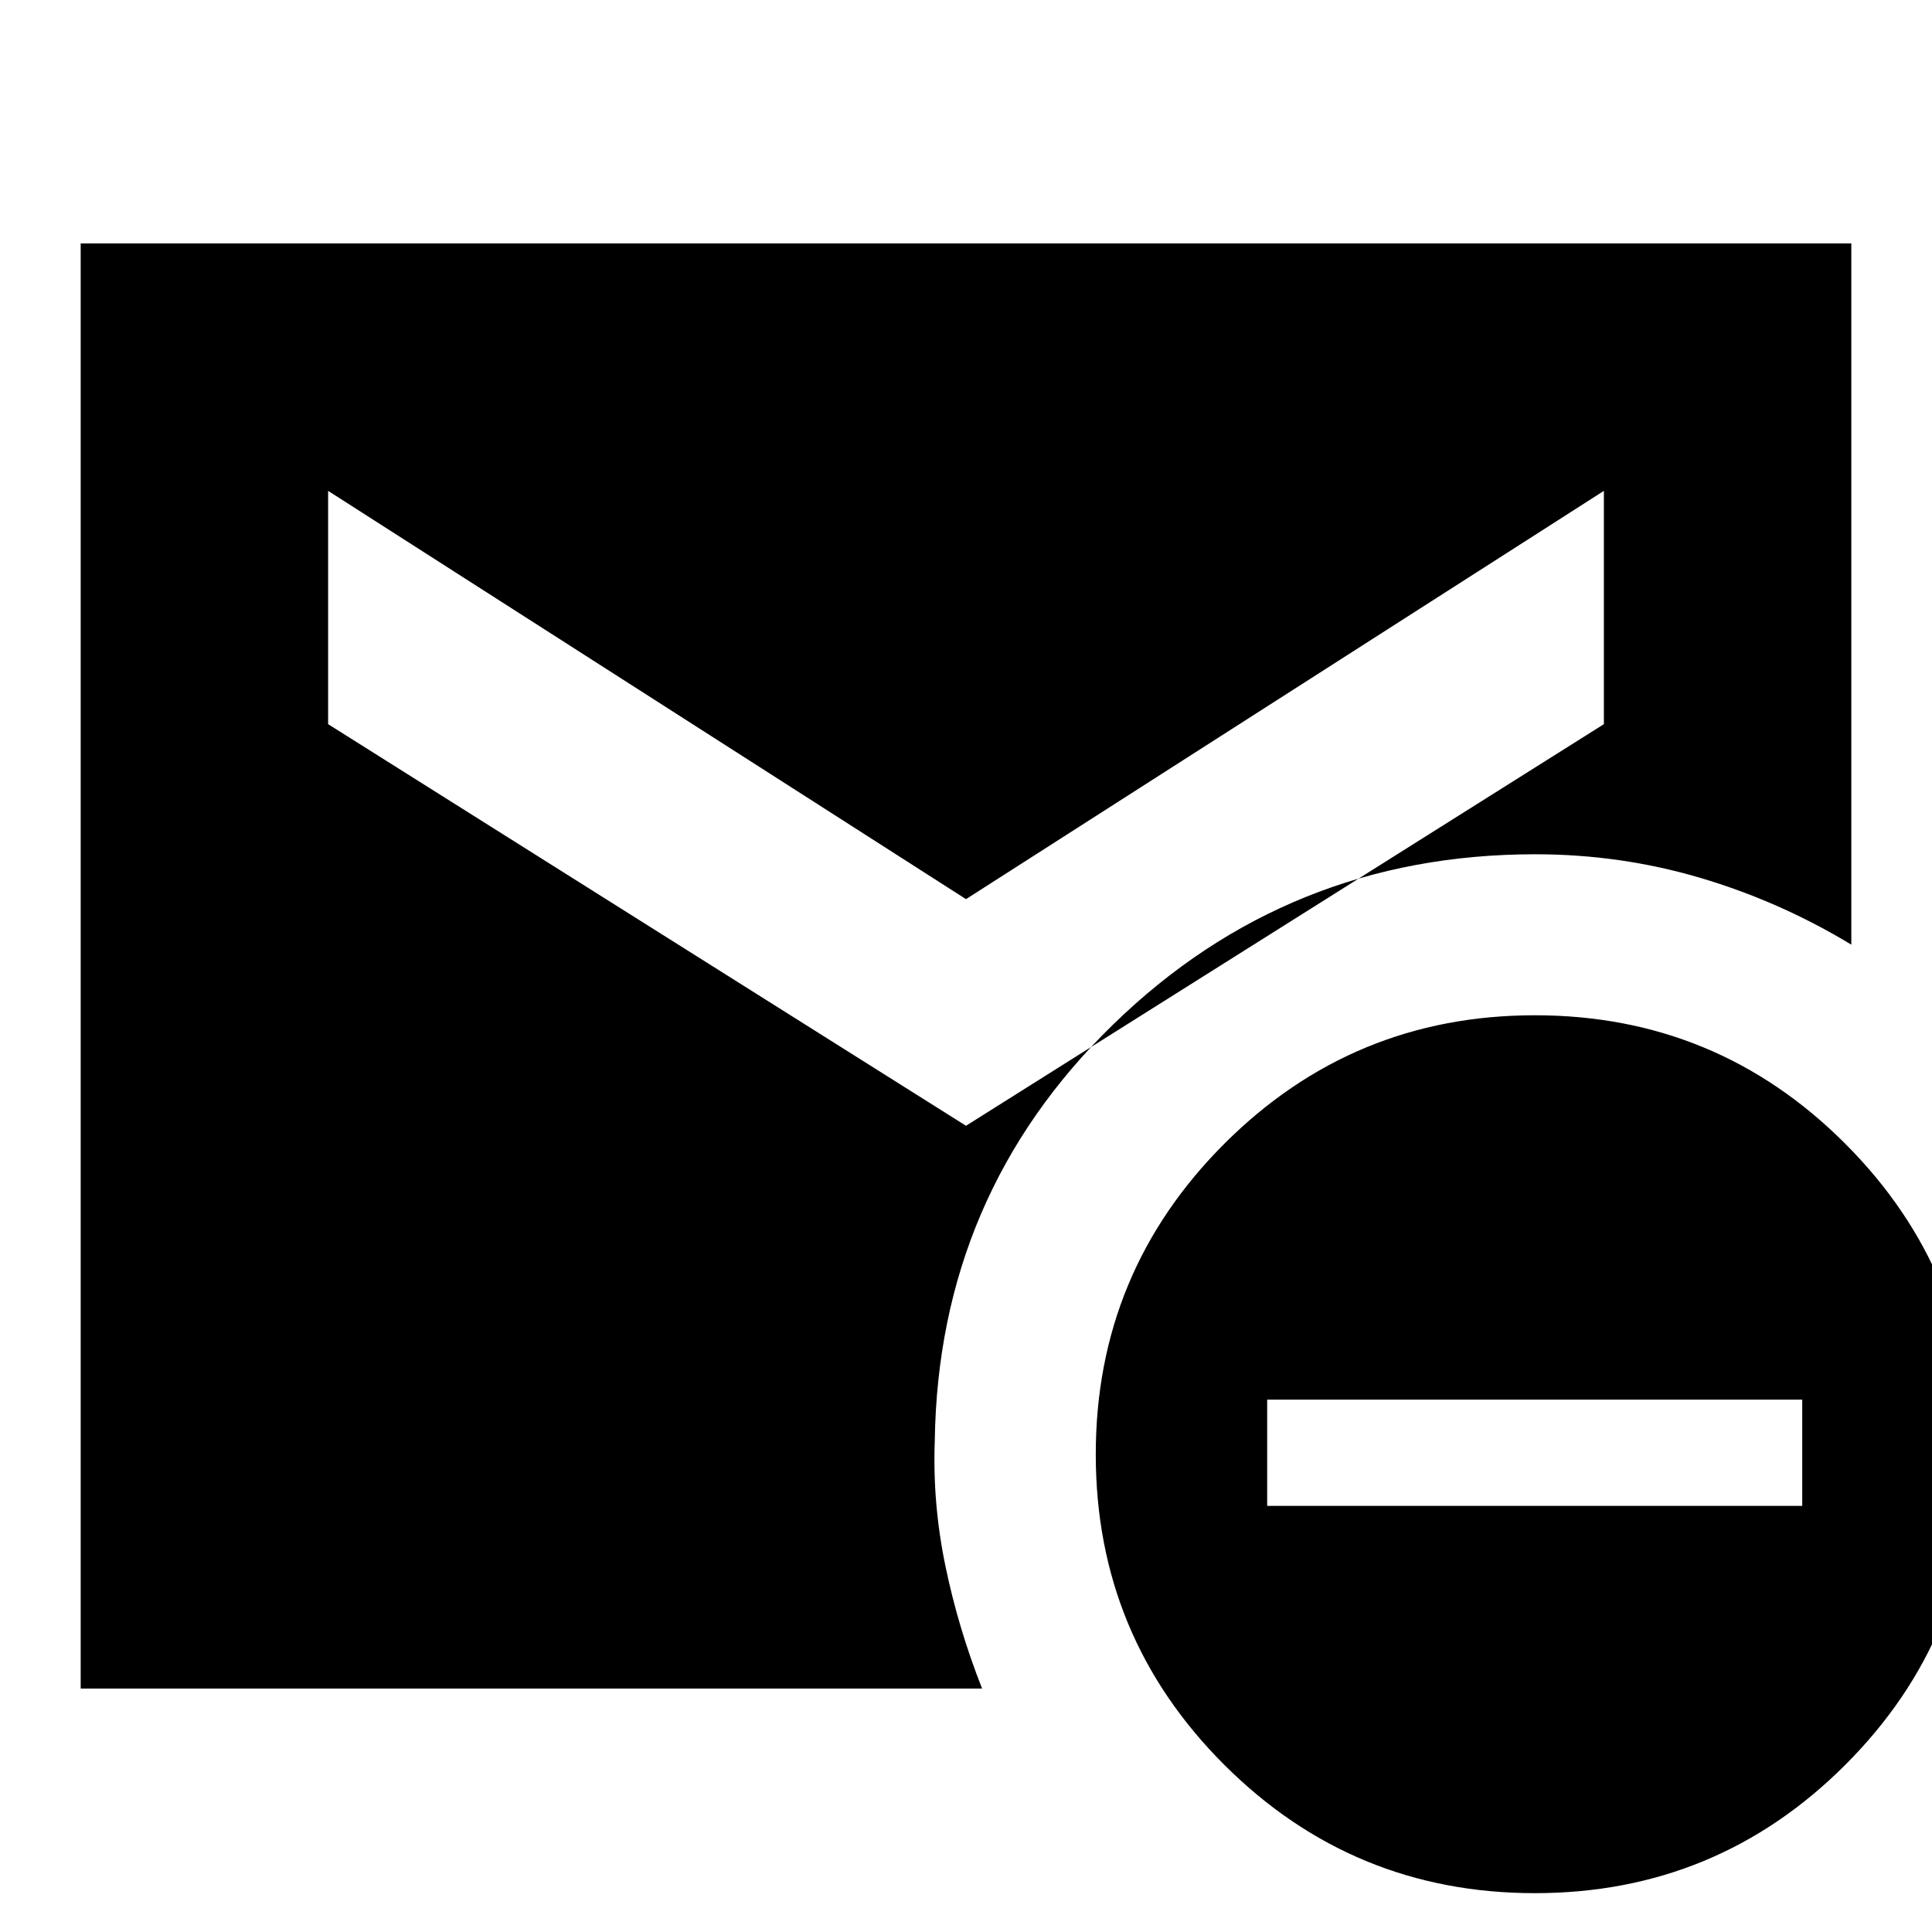 <svg xmlns="http://www.w3.org/2000/svg" height="24" viewBox="0 -960 960 960" width="24"><path d="m480-400.61 316.96-199.56v-115.92L480-513.22 163.04-716.09v115.92L480-400.61ZM762.68-19.3q-90.47 0-154.34-63.77-63.86-63.77-63.86-154.25 0-90.47 63.86-154.34 63.87-63.86 154.34-63.86 90.48 0 154.25 63.86 63.77 63.87 63.77 154.34 0 90.48-63.77 154.25Q853.16-19.3 762.68-19.3ZM629.65-211.74h265.87v-52.78H629.65v52.78ZM40.09-120.96v-718.08h879.82v348.43q-35.56-21.52-75.17-33.22-39.62-11.69-81.87-11.69-122.91 0-209.8 84.63-86.9 84.63-88.59 206.98-1.13 31 5.28 62T488-120.96H40.09Z"/></svg>